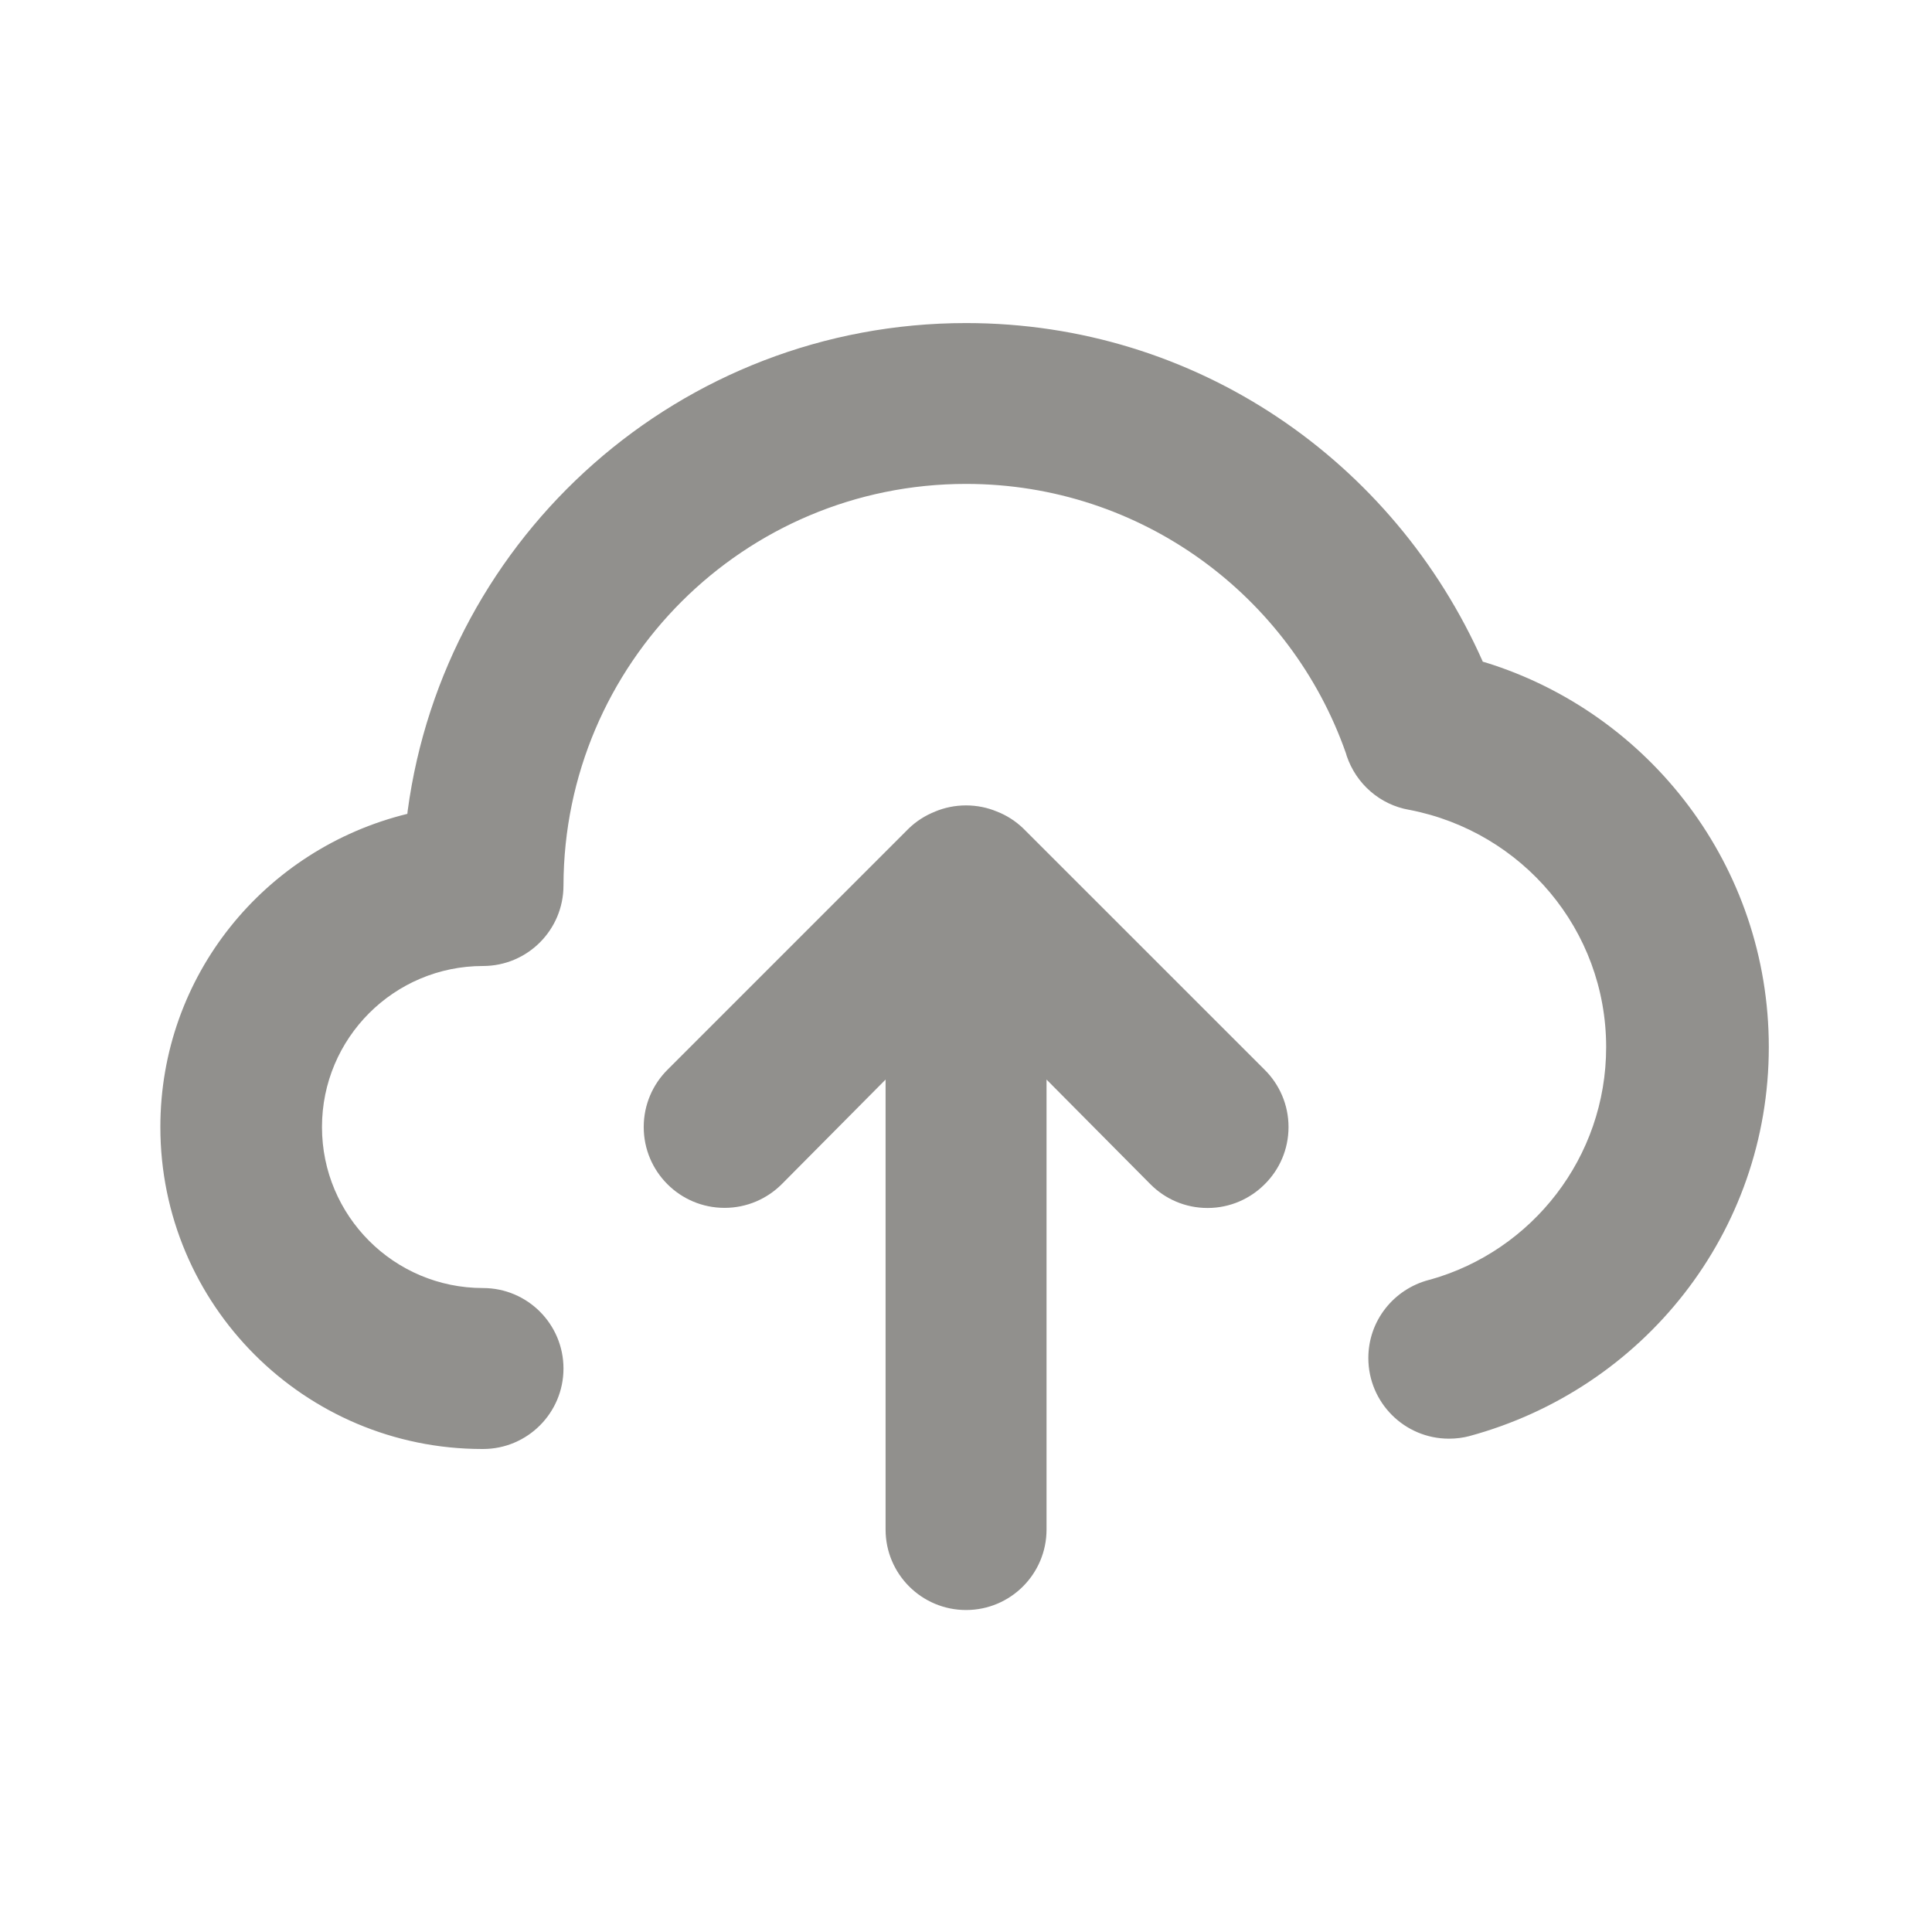 <!-- Generated by IcoMoon.io -->
<svg version="1.1" xmlns="http://www.w3.org/2000/svg" width="32" height="32" viewBox="0 0 32 32">
<title>ul-cloud-upload</title>
<path fill="#91908d" d="M24.56 10.96c-1.475-3.329-4.75-5.609-8.558-5.609-4.73 0-8.638 3.519-9.25 8.081l-0.005 0.048c-2.365 0.58-4.091 2.682-4.091 5.187 0 2.946 2.388 5.333 5.333 5.333 0.004 0 0.008 0 0.012 0h-0.001c0.736 0 1.333-0.597 1.333-1.333s-0.597-1.333-1.333-1.333v0c-1.473 0-2.667-1.194-2.667-2.667s1.194-2.667 2.667-2.667v0c0.736 0 1.333-0.597 1.333-1.333v0c0.008-3.676 2.99-6.652 6.667-6.652 2.908 0 5.381 1.862 6.292 4.459l0.014 0.047c0.157 0.463 0.55 0.807 1.032 0.892l0.008 0.001c1.867 0.362 3.257 1.984 3.257 3.93 0 1.831-1.23 3.375-2.909 3.849l-0.028 0.007c-0.581 0.153-1.002 0.674-1.002 1.293 0 0.738 0.598 1.336 1.336 1.336 0.118 0 0.233-0.015 0.343-0.044l-0.009 0.002c2.88-0.779 4.963-3.369 4.963-6.445 0-2.994-1.973-5.526-4.69-6.369l-0.047-0.013zM16.947 13.72c-0.123-0.118-0.269-0.213-0.431-0.277l-0.009-0.003c-0.15-0.063-0.324-0.1-0.507-0.1s-0.357 0.037-0.515 0.103l0.009-0.003c-0.171 0.067-0.317 0.162-0.44 0.28l0-0-4 4c-0.242 0.242-0.392 0.577-0.392 0.947 0 0.739 0.599 1.339 1.339 1.339 0.37 0 0.704-0.15 0.947-0.392v0l1.72-1.733v7.453c0 0.736 0.597 1.333 1.333 1.333s1.333-0.597 1.333-1.333v0-7.453l1.72 1.733c0.242 0.244 0.577 0.394 0.947 0.394s0.705-0.151 0.947-0.394l0-0c0.244-0.242 0.394-0.577 0.394-0.947s-0.151-0.705-0.394-0.947l-0-0z"></path>
</svg>
